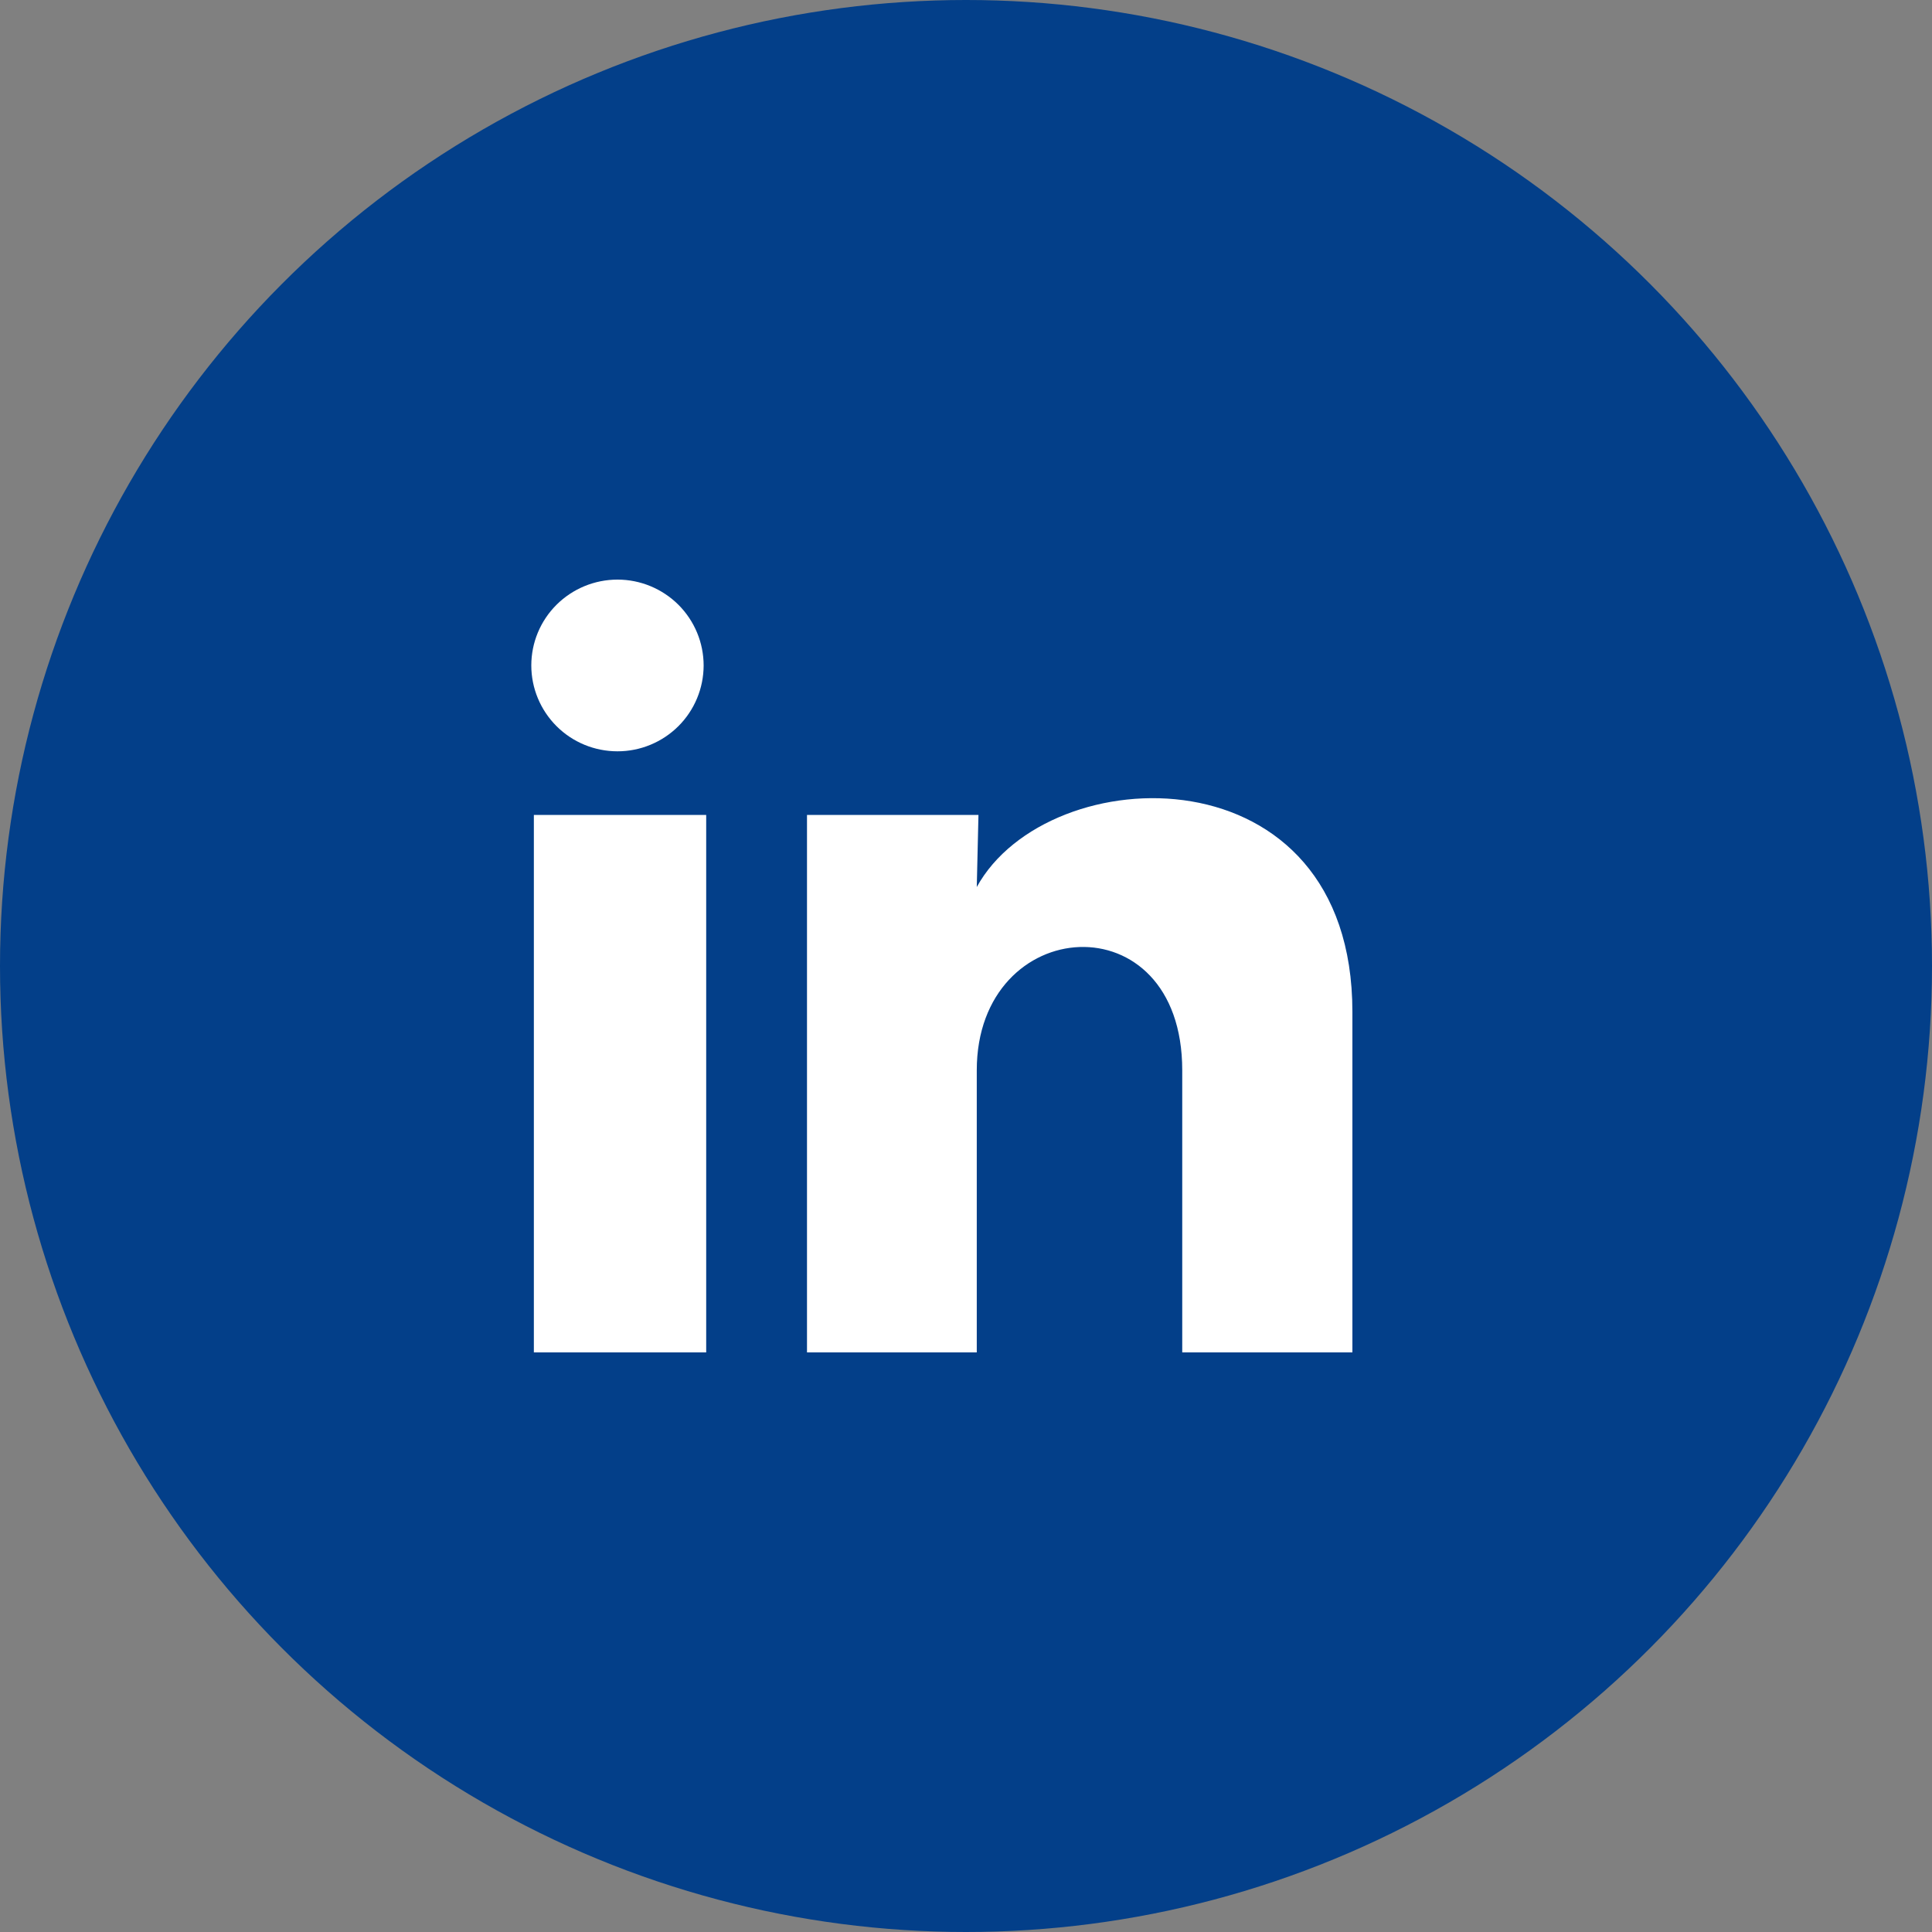 <svg width="40" height="40" viewBox="0 0 40 40" fill="none" xmlns="http://www.w3.org/2000/svg">
<rect x="0" y="0" width="40" height="40" fill="#808080" stroke="none"/>
<circle cx="20" cy="20" r="20" fill="#033F89"/>
<path d="M14.568 13.779C14.567 14.25 14.379 14.702 14.045 15.035C13.71 15.368 13.256 15.556 12.783 15.555C12.31 15.555 11.856 15.368 11.522 15.034C11.188 14.7 11 14.248 11 13.777C11 13.305 11.188 12.853 11.523 12.52C11.858 12.187 12.312 12 12.785 12C13.258 12 13.711 12.188 14.046 12.521C14.38 12.855 14.568 13.307 14.568 13.779ZM14.621 16.872H11.053V28H14.621V16.872ZM20.258 16.872H16.708V28H20.223V22.16C20.223 18.907 24.477 18.605 24.477 22.16V28H28V20.951C28 15.467 21.703 15.672 20.223 18.365L20.258 16.872Z" fill="white"/>
</svg>
